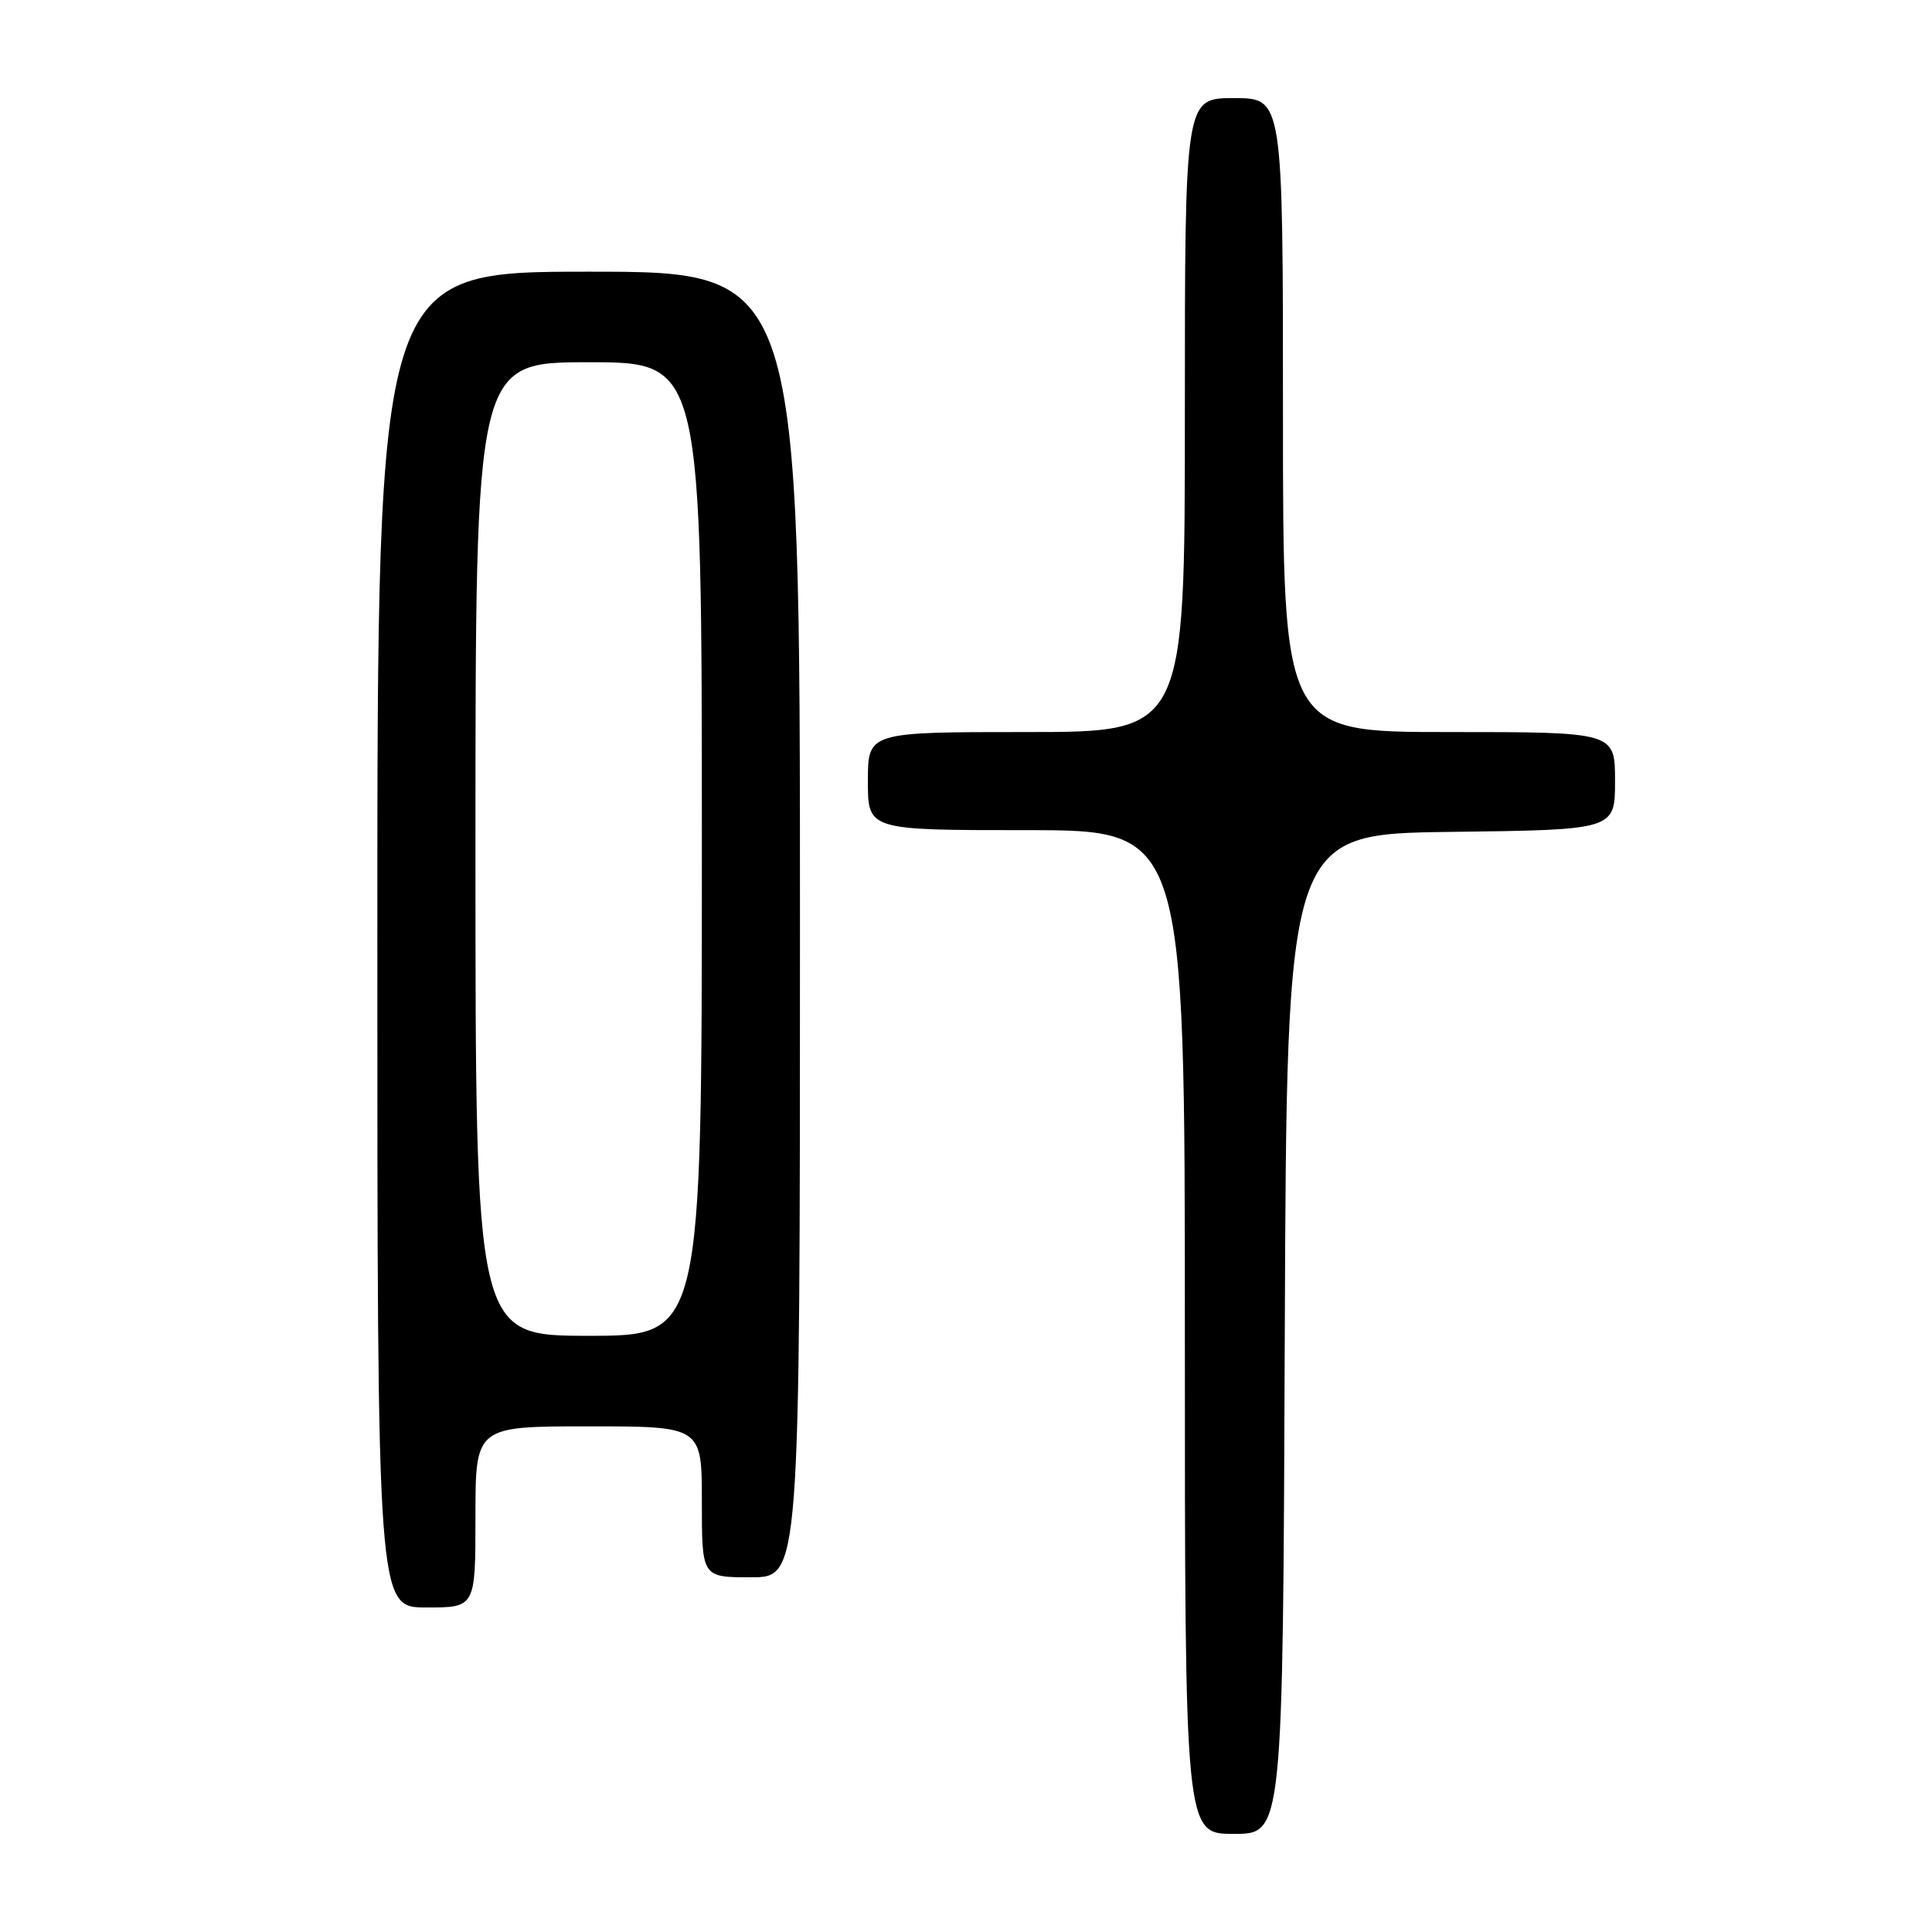 <?xml version="1.0" encoding="UTF-8" standalone="no"?>
<!DOCTYPE svg PUBLIC "-//W3C//DTD SVG 1.1//EN" "http://www.w3.org/Graphics/SVG/1.1/DTD/svg11.dtd" >
<svg xmlns="http://www.w3.org/2000/svg" xmlns:xlink="http://www.w3.org/1999/xlink" version="1.1" viewBox="0 0 256 256">
 <g >
 <path fill="currentColor"
d=" M 170.24 176.75 C 170.50 110.50 170.50 110.50 192.25 110.23 C 214.00 109.96 214.00 109.96 214.00 103.48 C 214.00 97.00 214.00 97.00 192.00 97.00 C 170.00 97.00 170.00 97.00 170.00 55.00 C 170.00 13.00 170.00 13.00 163.50 13.00 C 157.00 13.00 157.00 13.00 157.00 55.00 C 157.00 97.00 157.00 97.00 136.00 97.00 C 115.00 97.00 115.00 97.00 115.00 103.50 C 115.00 110.00 115.00 110.00 136.00 110.00 C 157.00 110.00 157.00 110.00 157.00 176.50 C 157.00 243.00 157.00 243.00 163.49 243.00 C 169.99 243.00 169.99 243.00 170.24 176.75 Z  M 63.00 201.00 C 63.00 189.00 63.00 189.00 78.00 189.00 C 93.00 189.00 93.00 189.00 93.00 199.00 C 93.00 209.00 93.00 209.00 99.50 209.00 C 106.00 209.00 106.00 209.00 106.00 122.50 C 106.00 36.00 106.00 36.00 78.00 36.00 C 50.00 36.00 50.00 36.00 50.00 124.50 C 50.00 213.00 50.00 213.00 56.50 213.00 C 63.00 213.00 63.00 213.00 63.00 201.00 Z  M 63.00 112.50 C 63.00 48.00 63.00 48.00 78.00 48.00 C 93.00 48.00 93.00 48.00 93.00 112.50 C 93.00 177.00 93.00 177.00 78.00 177.00 C 63.00 177.00 63.00 177.00 63.00 112.50 Z "/>
</g>
</svg>